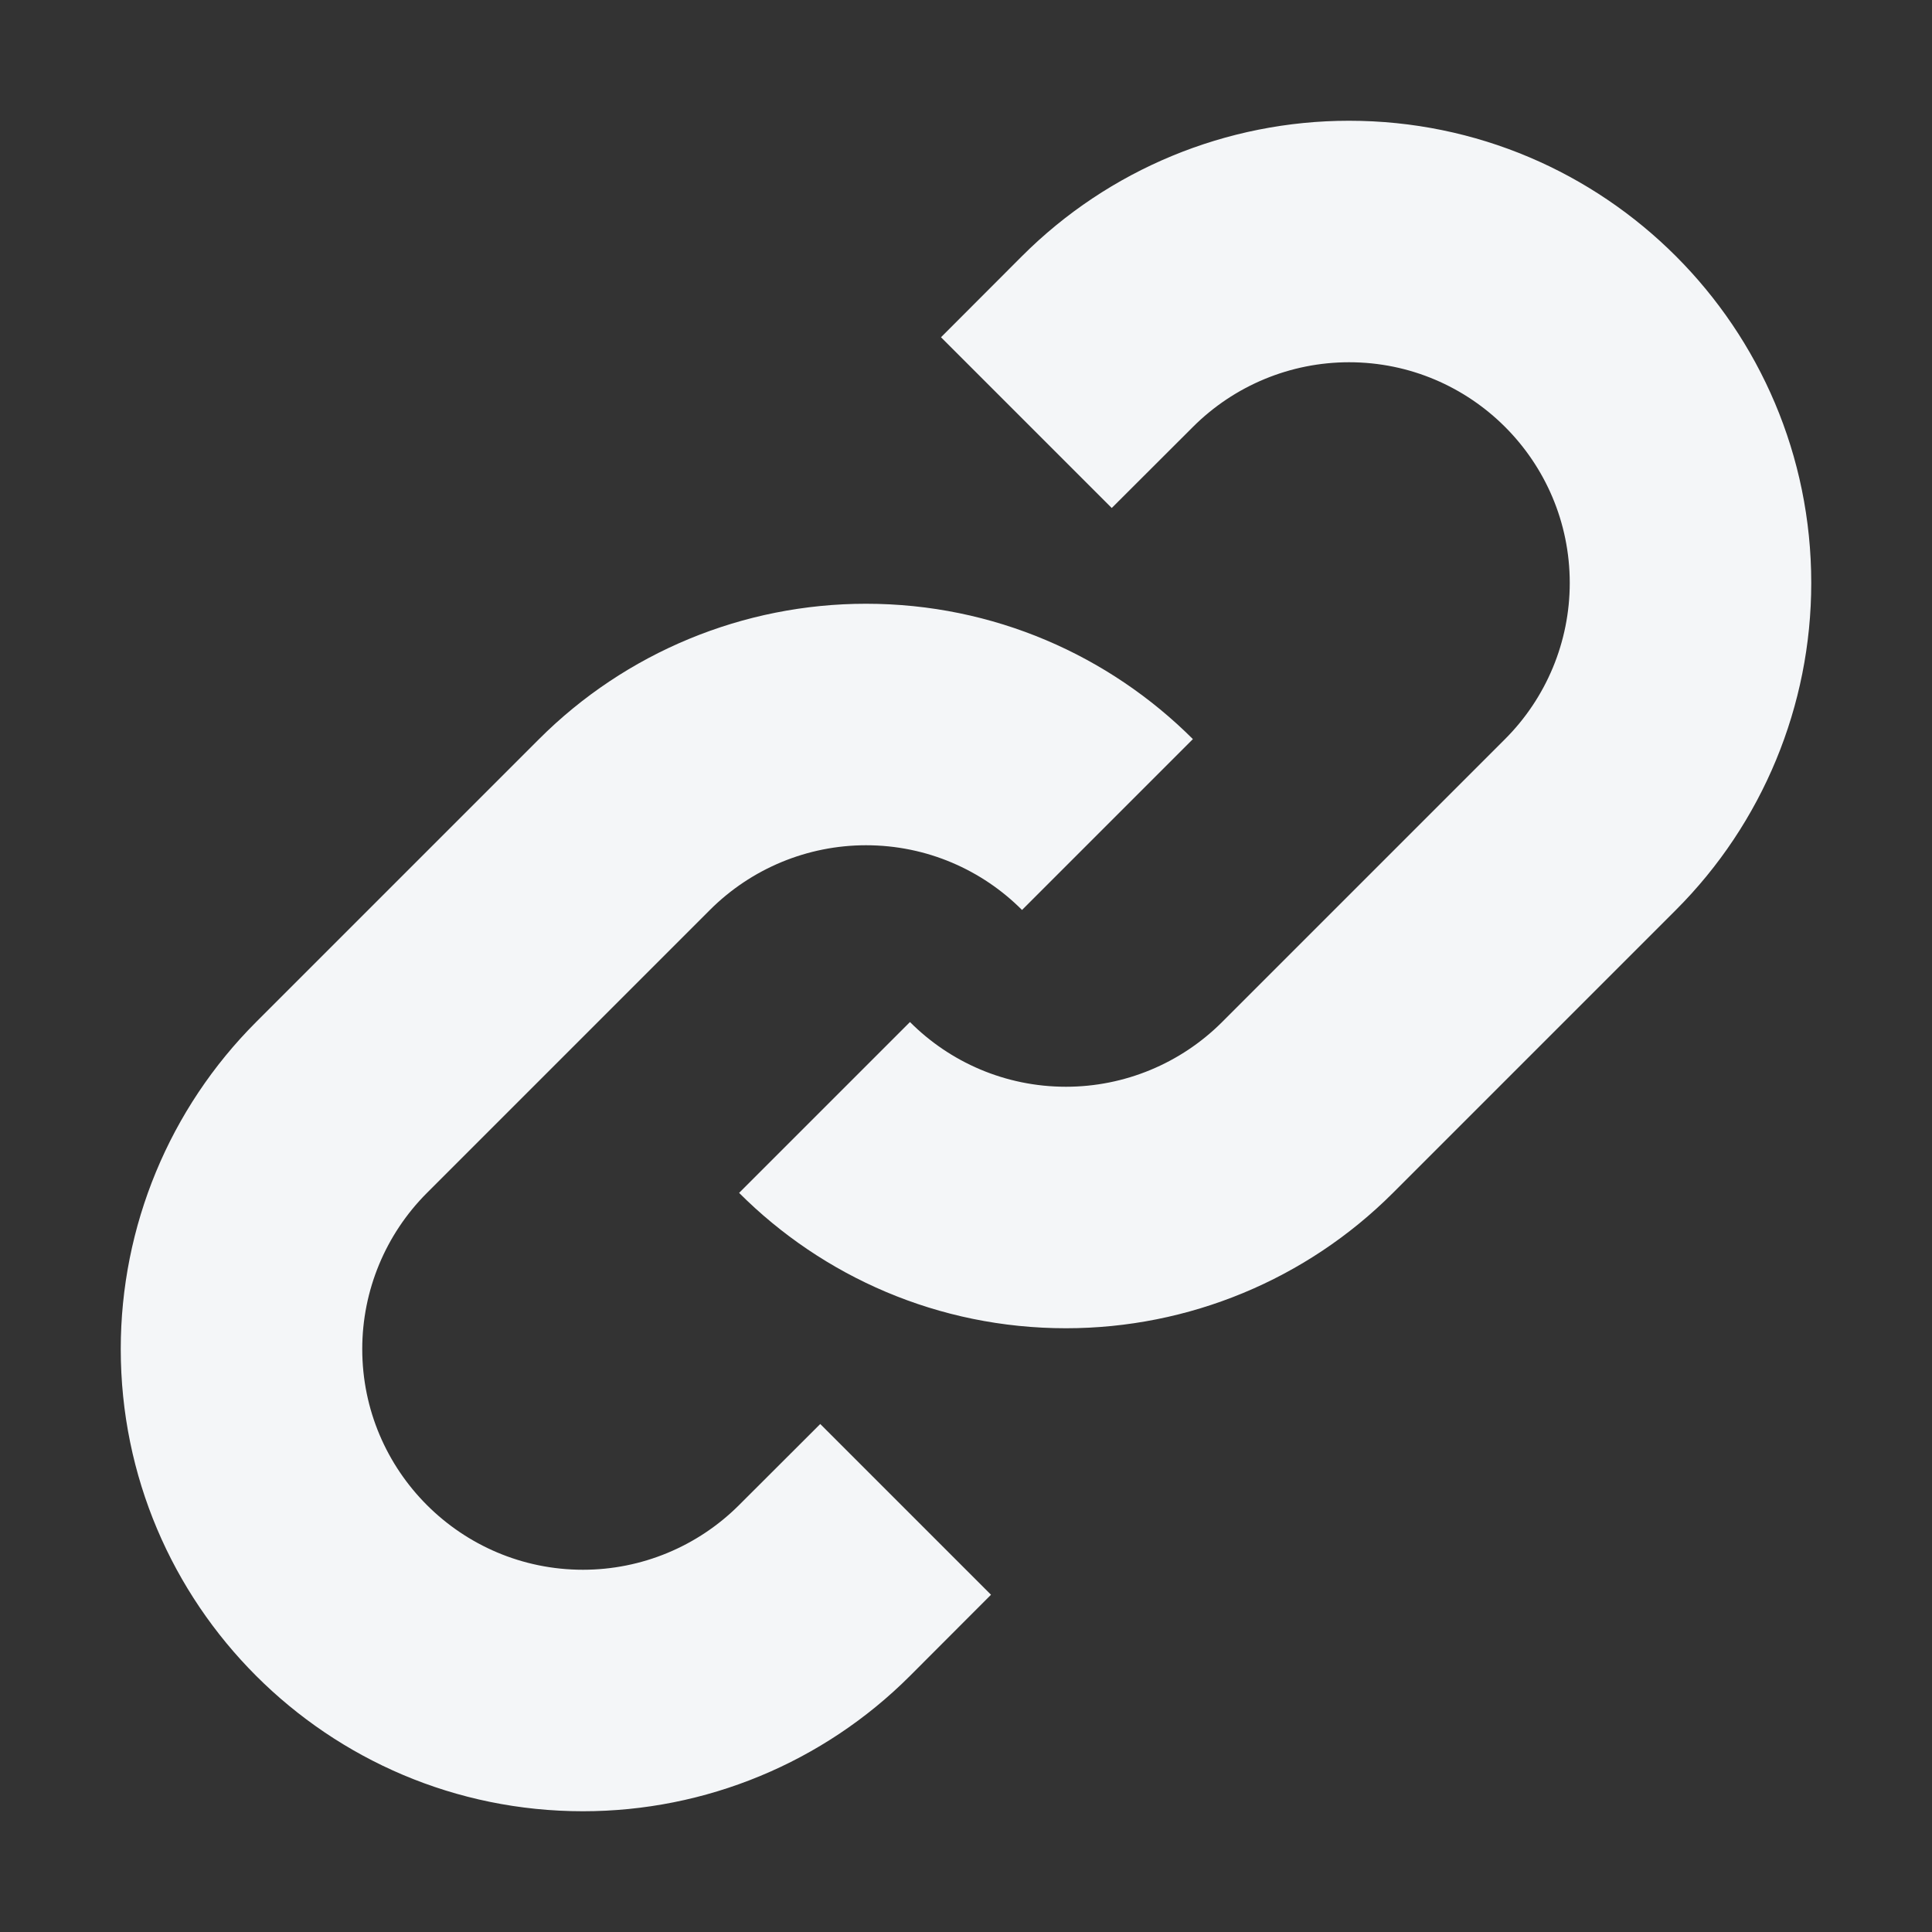 <svg width="16" height="16" viewBox="0 0 16 16" fill="none" xmlns="http://www.w3.org/2000/svg">
<rect x="0" y="0" width="16" height="16" fill="#333333" stroke="none"/>
<path d="M8.464 2.121C9.182 1.403 10.156 1 11.172 1C13.286 1 15 2.714 15 4.828C15 5.844 14.597 6.818 13.879 7.536L11.536 9.879C10.818 10.597 9.844 11 8.828 11C7.771 11 6.814 10.572 6.121 9.879L7.536 8.464C7.866 8.795 8.324 9 8.828 9C9.313 9 9.778 8.807 10.121 8.464L12.464 6.121C12.807 5.778 13 5.313 13 4.828C13 3.819 12.181 3 11.172 3C10.687 3 10.222 3.193 9.879 3.536L9.207 4.207L7.793 2.793L8.464 2.121Z" fill="#F4F6F8"/>
<path d="M7.172 5C8.229 5 9.186 5.429 9.879 6.121L8.464 7.536C8.134 7.205 7.676 7 7.172 7C6.687 7 6.222 7.193 5.879 7.536L3.536 9.879C3.193 10.222 3 10.687 3 11.172C3 12.181 3.819 13 4.828 13C5.313 13 5.778 12.807 6.121 12.464L6.793 11.793L8.207 13.207L7.536 13.879C6.818 14.597 5.844 15 4.828 15C2.714 15 1 13.286 1 11.172C1 10.156 1.403 9.182 2.121 8.464L4.464 6.121C5.182 5.403 6.156 5 7.172 5Z" fill="#F4F6F8"/>
</svg>
